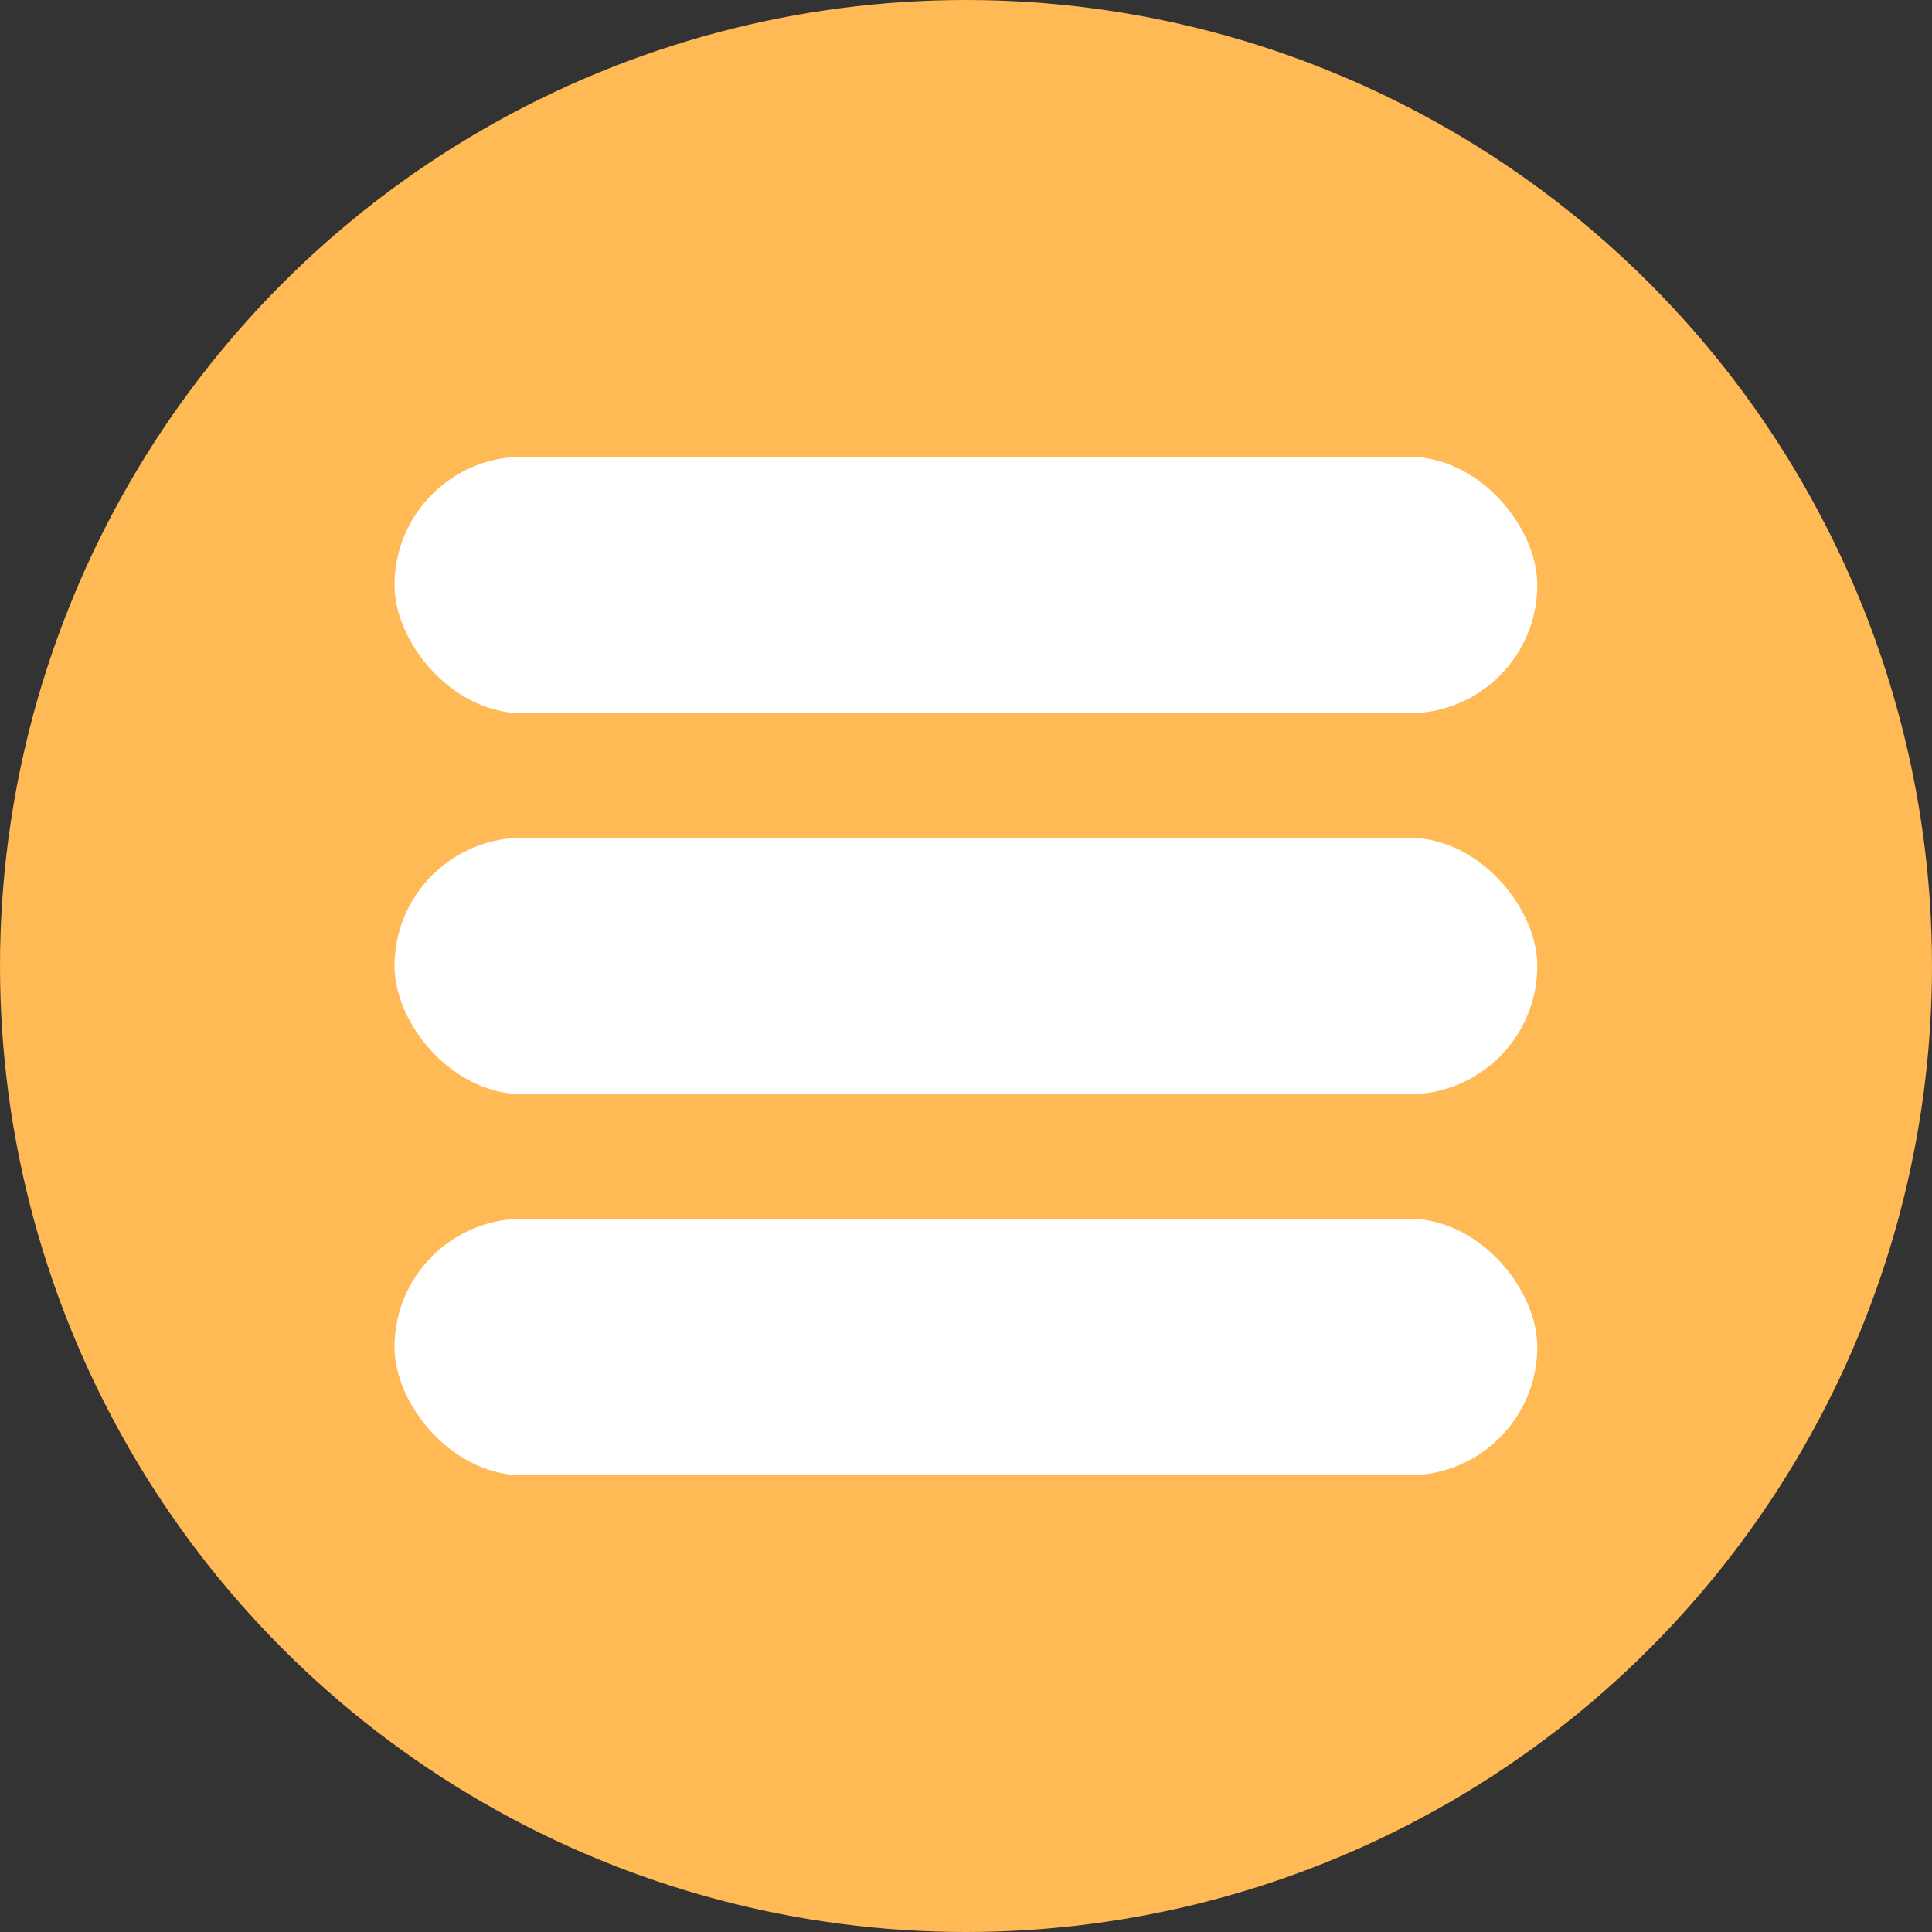 <svg xmlns="http://www.w3.org/2000/svg" viewBox="0 0 100 100"><rect x="0" y="0" width="100" height="100" fill="#333333" stroke="none"/><defs><style>.cls-1{fill:#ffb955;}.cls-2{fill:#fff;}</style></defs><title>menu</title><g id="Layer_2" data-name="Layer 2"><circle class="cls-1" cx="50" cy="50" r="50"/><rect class="cls-2" x="20.42" y="23.64" width="59.15" height="13.28" rx="6.64"/><rect class="cls-2" x="20.42" y="43.36" width="59.15" height="13.28" rx="6.64"/><rect class="cls-2" x="20.42" y="63.08" width="59.15" height="13.28" rx="6.64"/></g></svg>